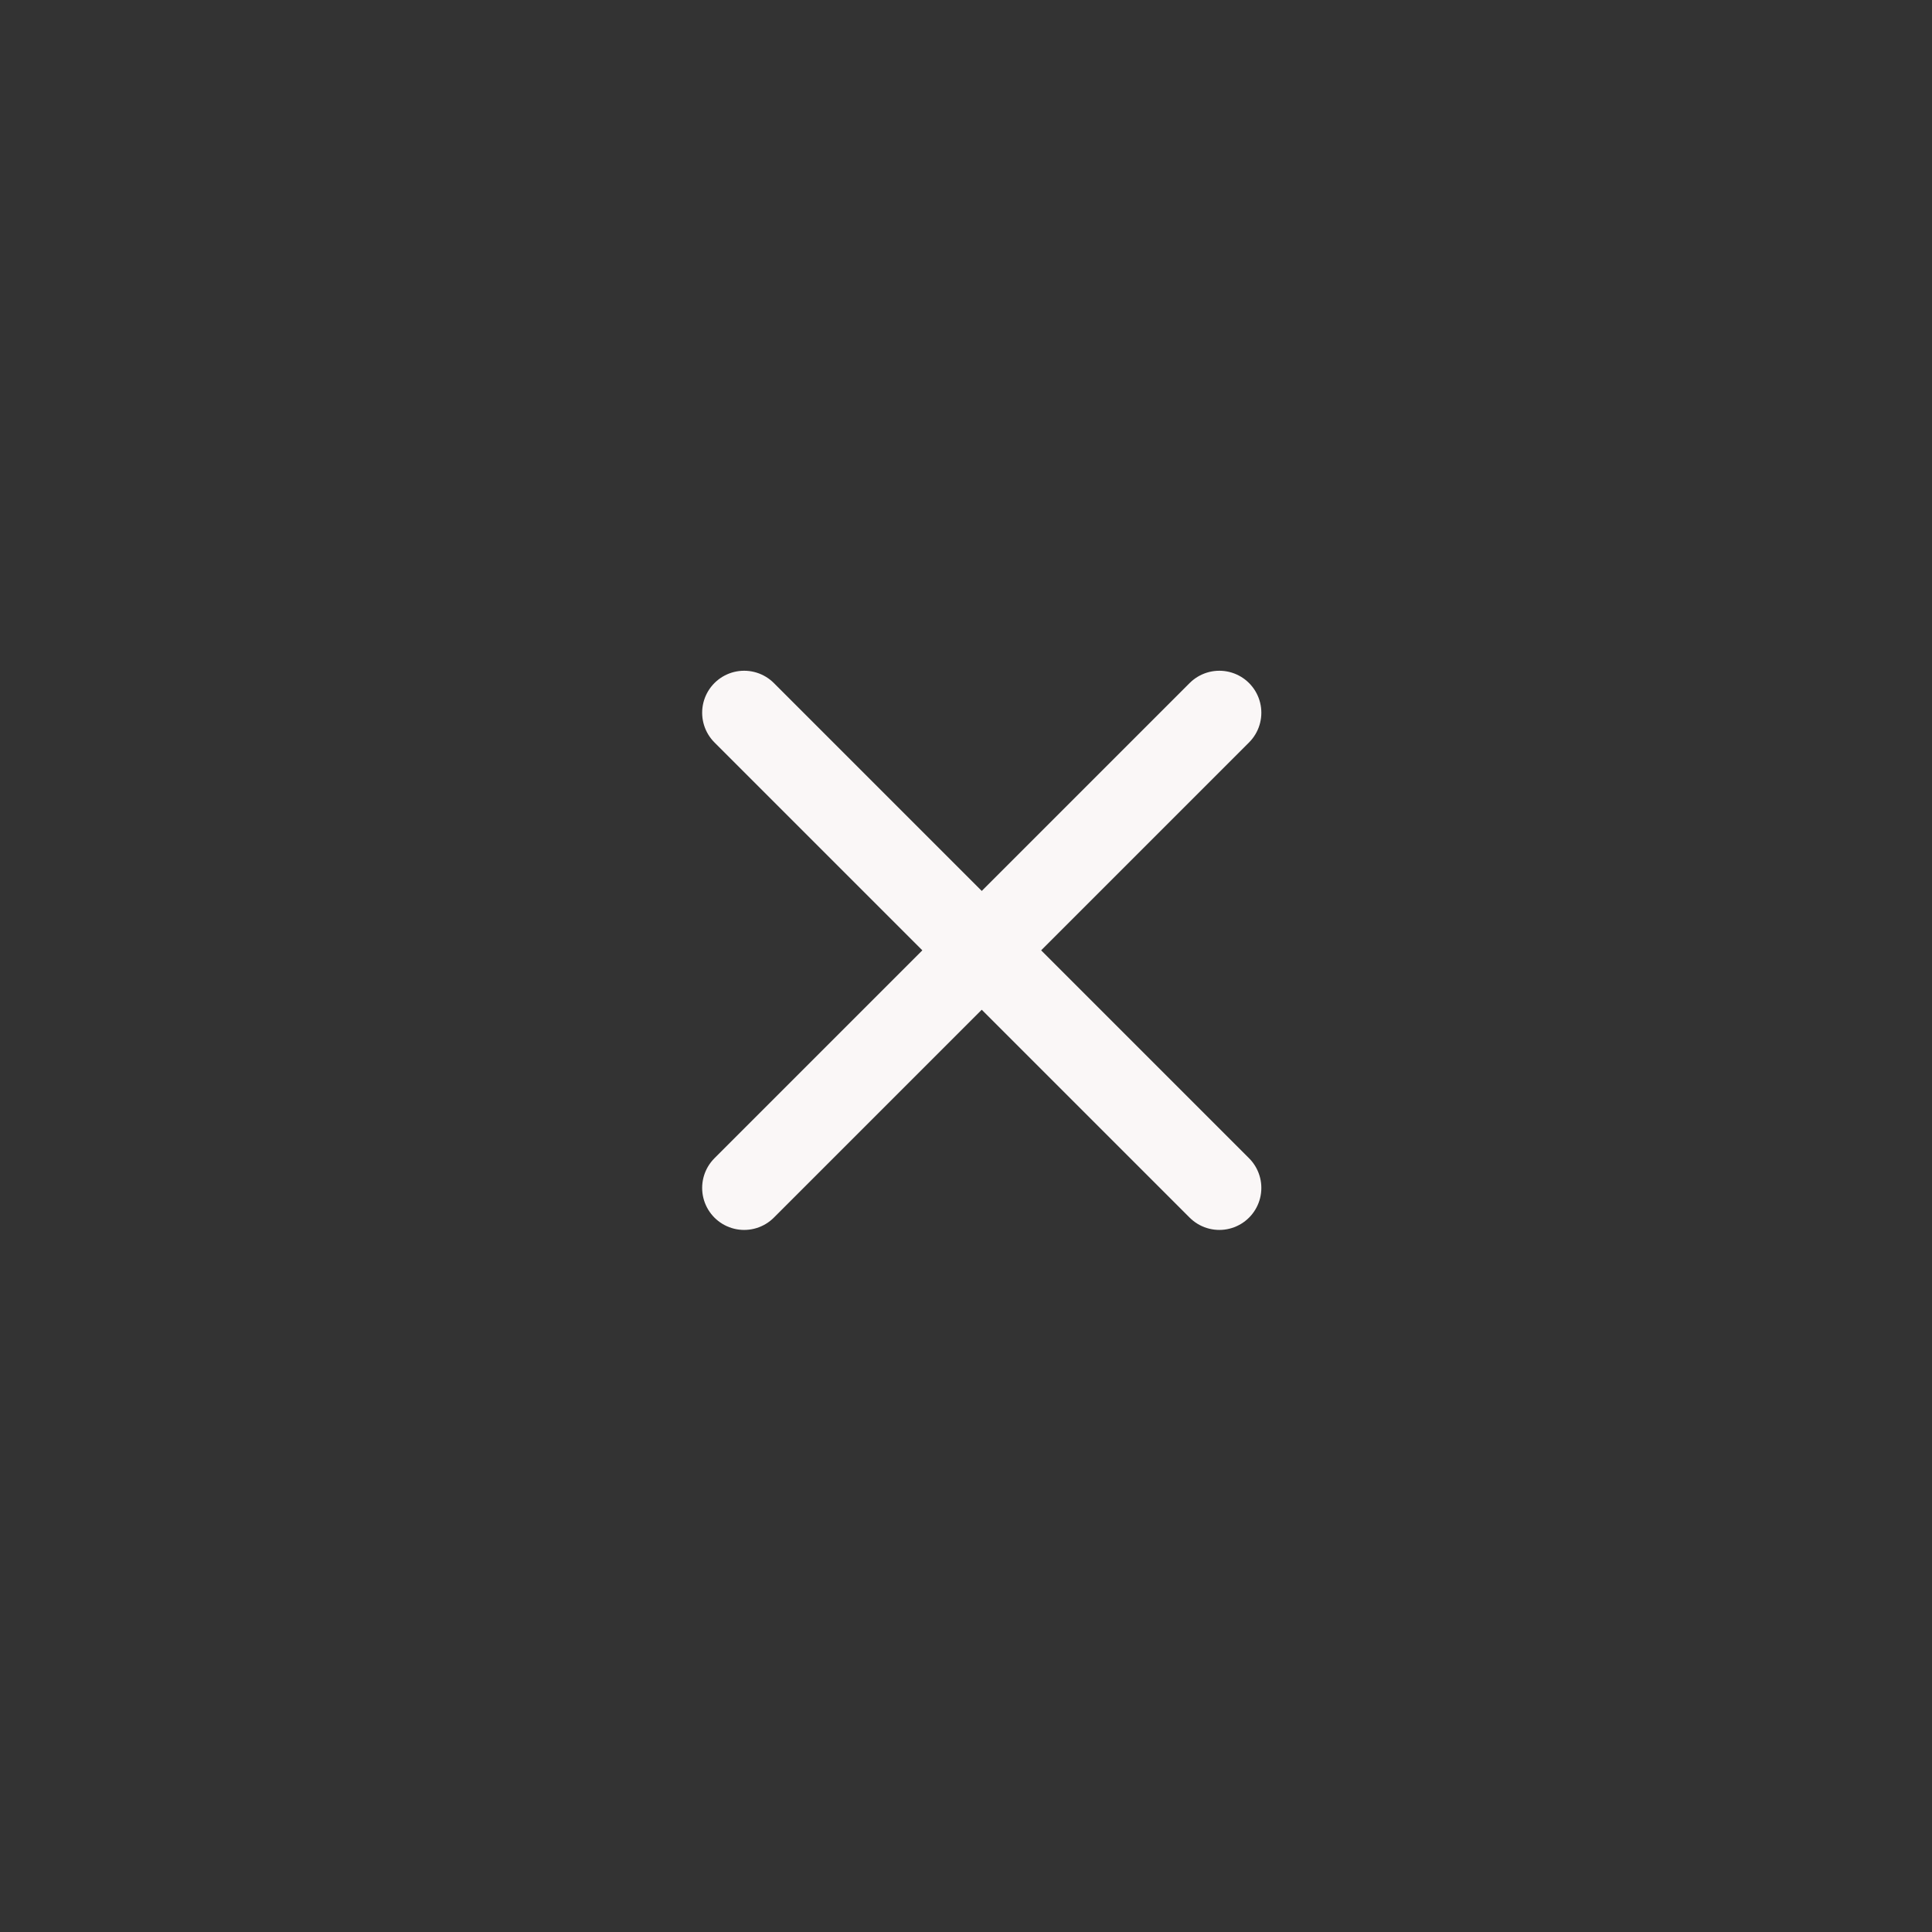 <svg fill="none" height="23" viewBox="0 0 23 23" width="23" xmlns="http://www.w3.org/2000/svg"><rect x="0" y="0" width="23" height="23" fill="#333333" stroke="none"/><g stroke="#faf7f7" stroke-linecap="round" stroke-linejoin="round"><path d="m8.859 8.485 5.657 5.657"/><path d="m8.859 14.142 5.657-5.657"/></g></svg>